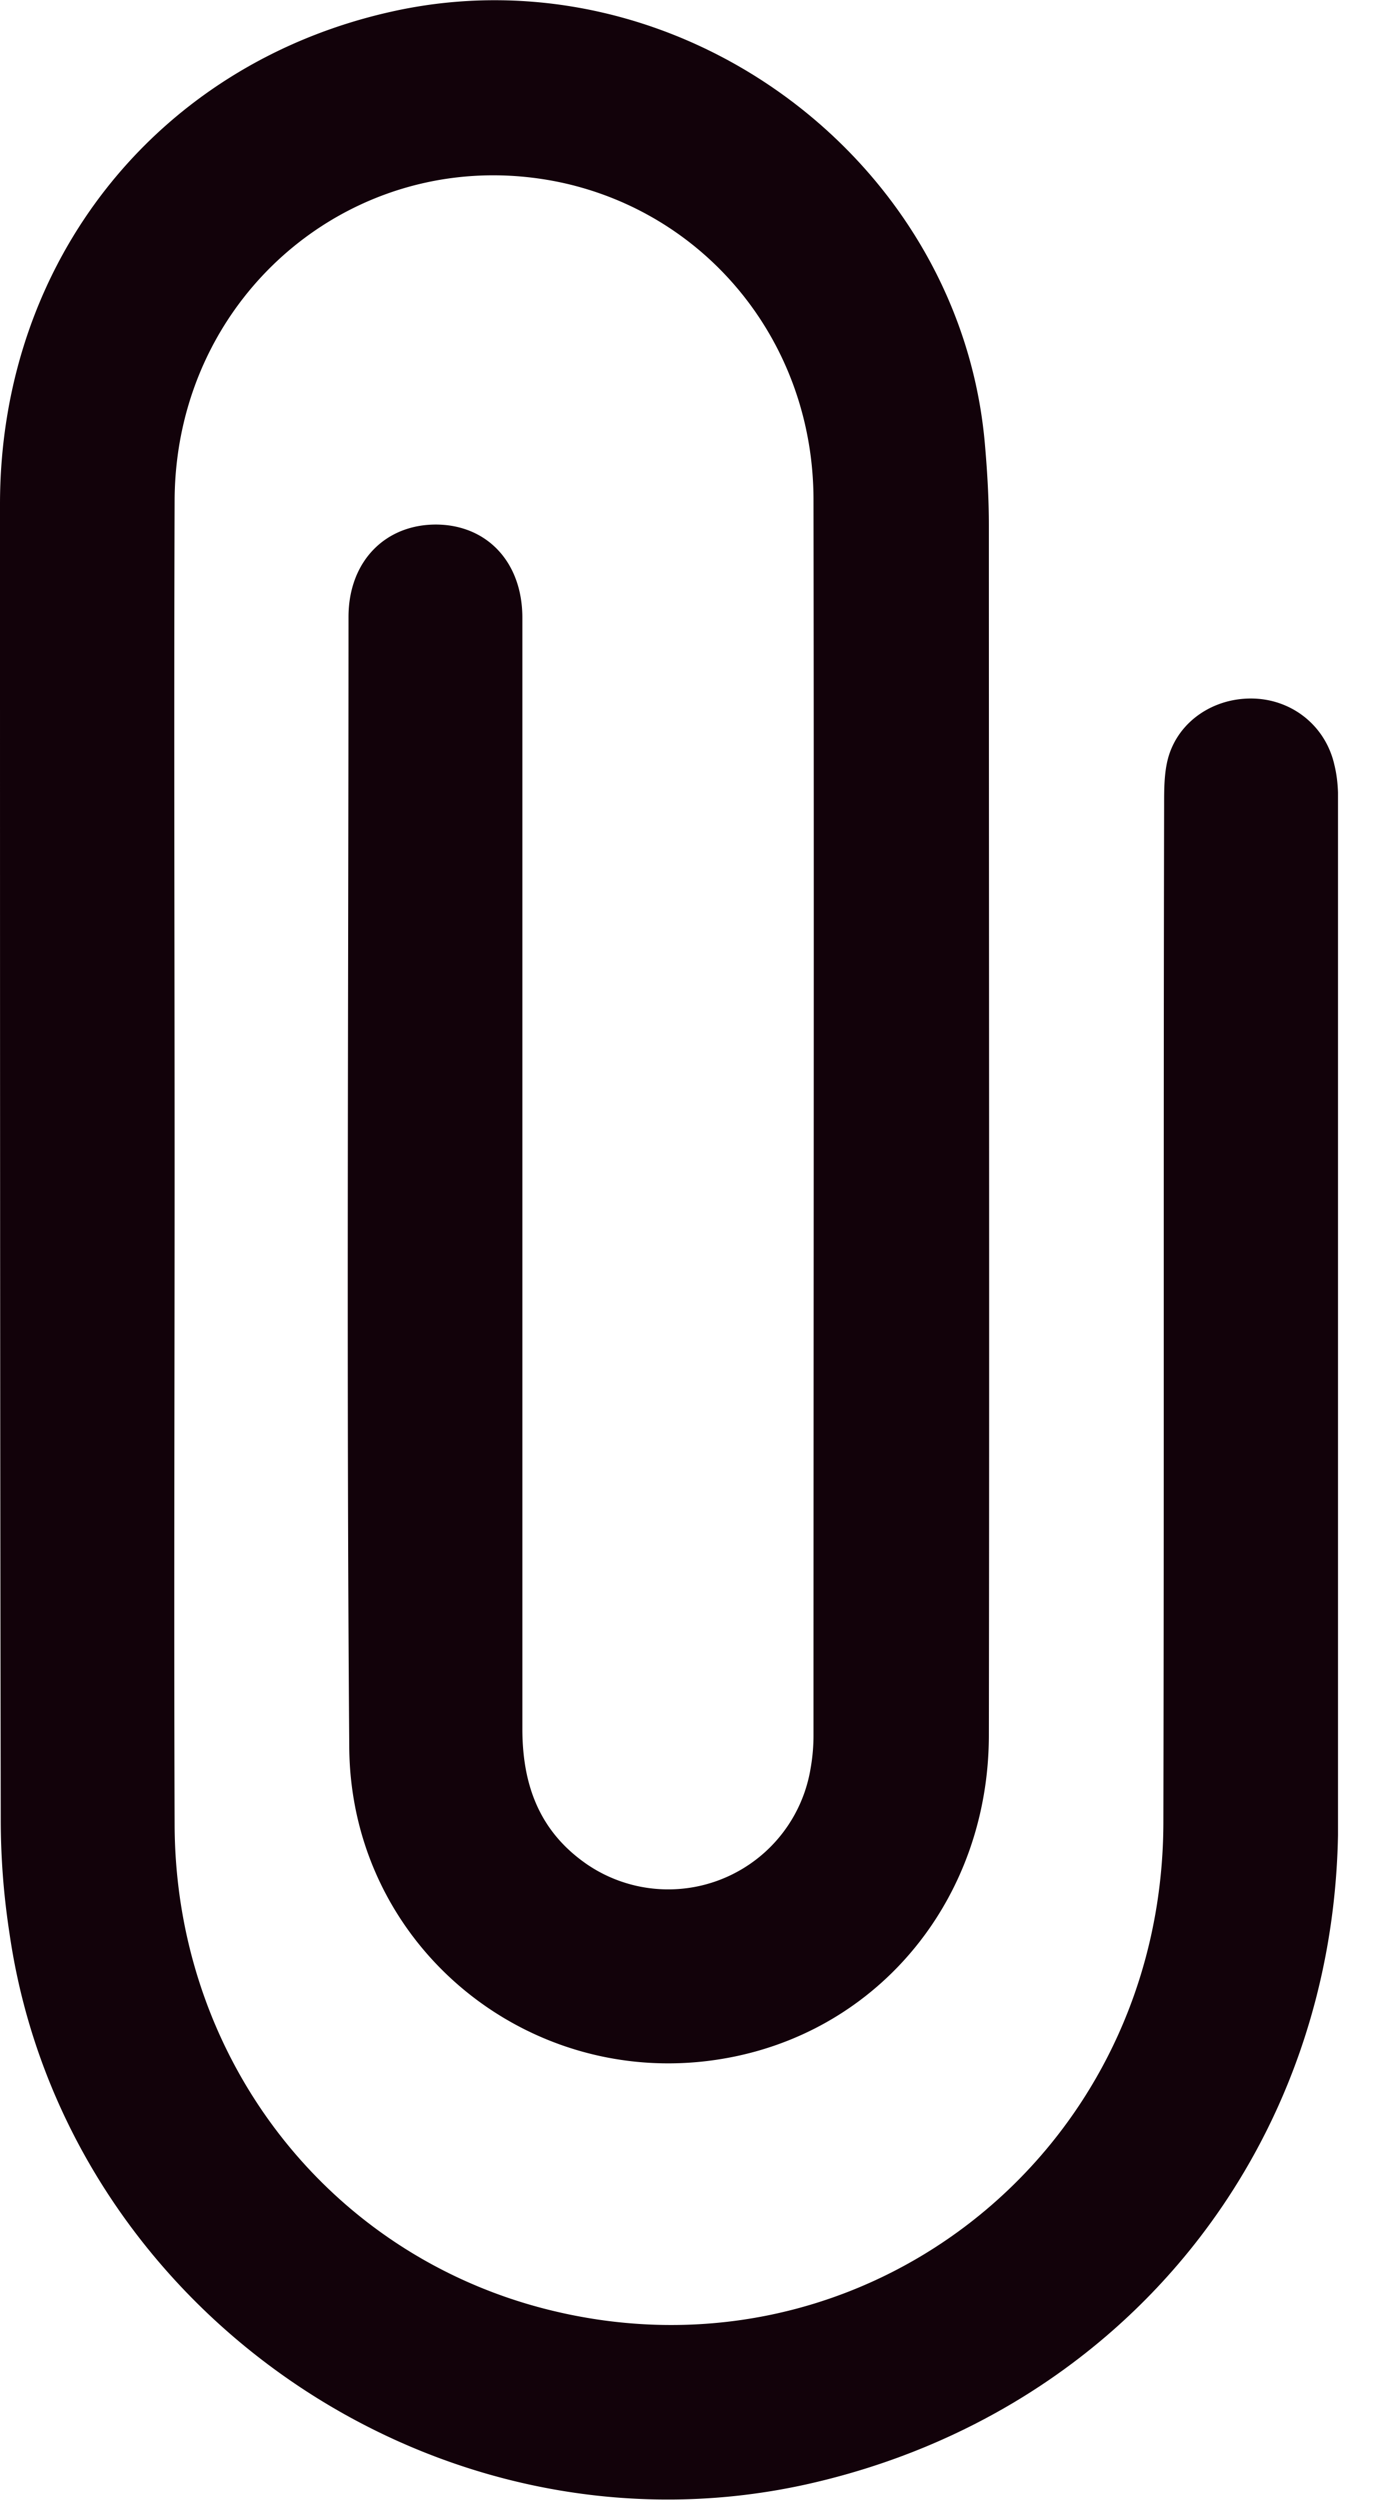 <svg width="11" height="20" fill="none" xmlns="http://www.w3.org/2000/svg"><g clip-path="url(#a)"><path d="M1.397 9.348c0 1.752-.006 3.498 0 5.25.006 1.828 1.182 3.382 2.899 3.854 2.55.698 5-1.188 5.011-3.865.006-2.719 0-5.431.006-8.15 0-.122 0-.25.03-.366.08-.303.372-.495.692-.483.308.012.57.221.64.53.023.093.03.186.03.279 0 2.73.005 5.46 0 8.19-.007 2.578-1.7 4.691-4.197 5.273-2.969.693-5.996-1.373-6.432-4.394a5.964 5.964 0 0 1-.07-.908C0 11.048 0 7.544 0 4.034 0 2.078 1.275.494 3.16.087c2.265-.489 4.535 1.188 4.721 3.487.018.21.03.419.03.629 0 3.224.005 6.449 0 9.674 0 1.274-.833 2.322-2.026 2.572-1.583.332-3.08-.844-3.091-2.473-.023-3.016-.006-6.03-.006-9.04 0-.448.297-.745.71-.74.402.007.681.303.681.746v8.888c0 .454.14.827.524 1.088a1.154 1.154 0 0 0 1.781-.768 1.51 1.51 0 0 0 .024-.28c0-3.288.005-6.577 0-9.871 0-1.246-.839-2.282-2.014-2.538-1.601-.343-3.085.861-3.097 2.532-.006 1.781 0 3.568 0 5.355Z" fill="#12020A"/></g><defs><clipPath id="a"><path fill="#fff" d="M0 0h10.704v20H0z"/></clipPath></defs></svg>